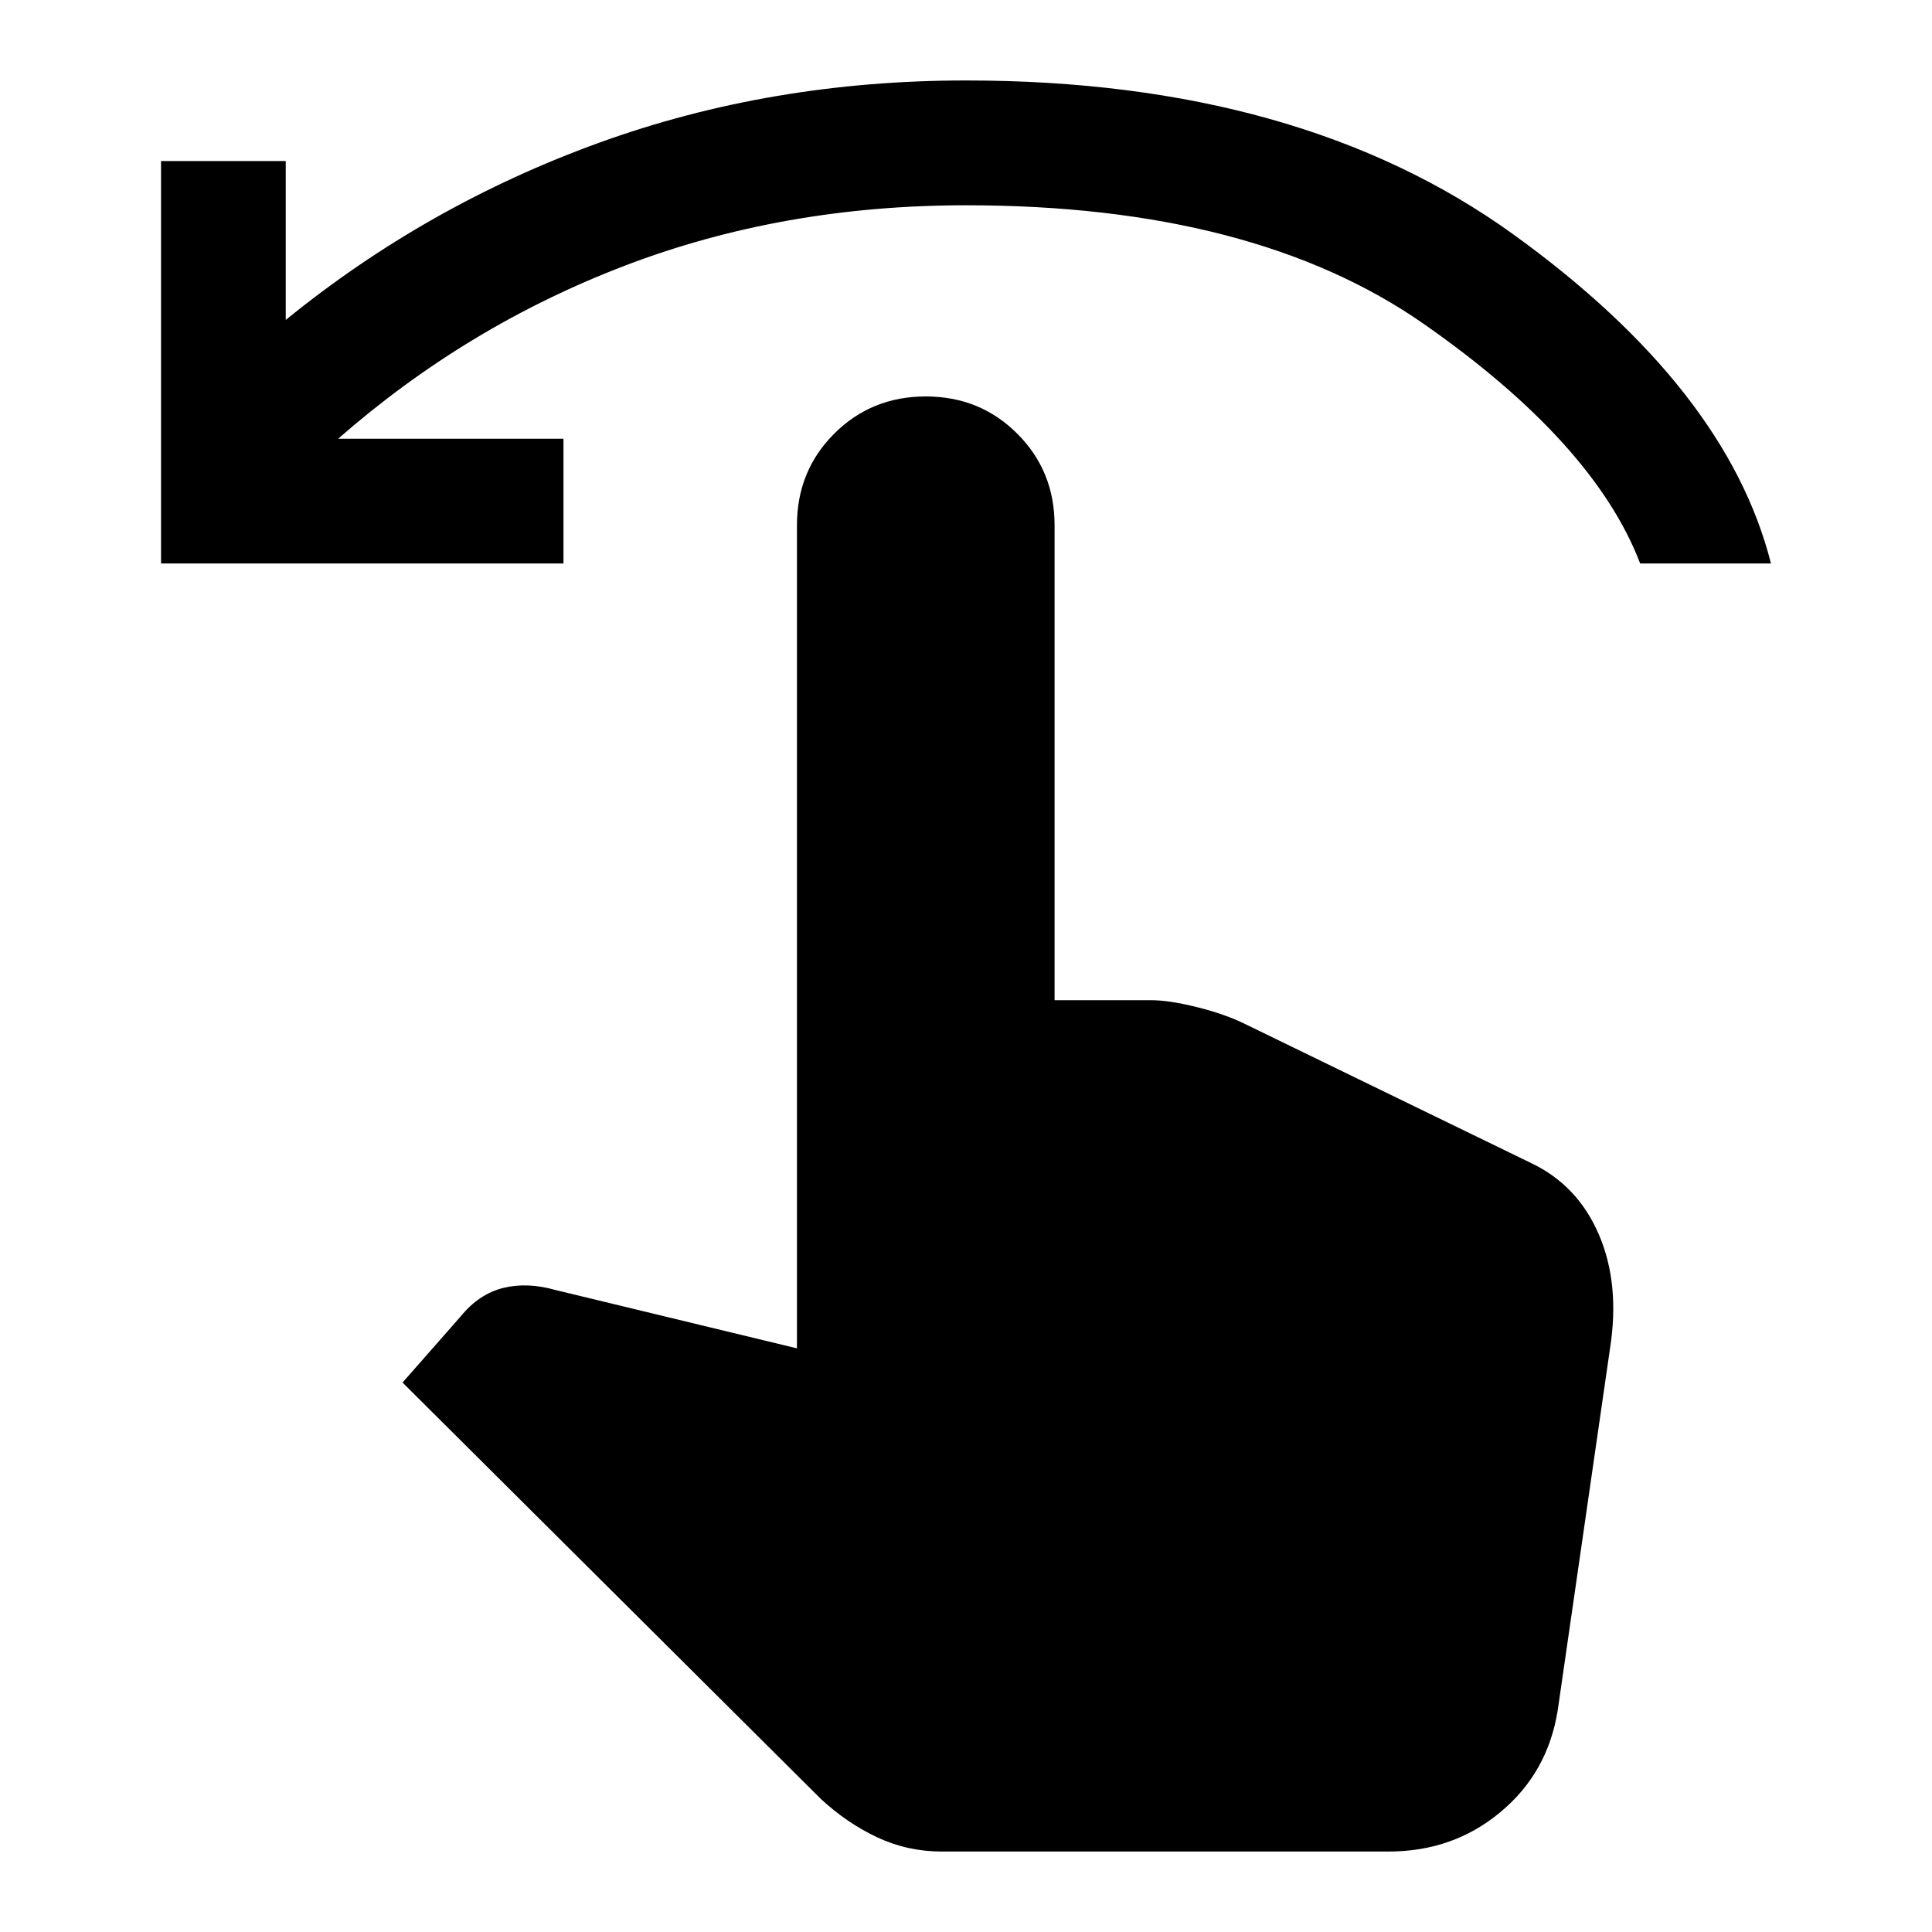 <svg xmlns="http://www.w3.org/2000/svg" viewBox="0 0 20 20"><path d="M1.667 5.833V1.667h1.291v1.645q1.459-1.187 3.24-1.833Q7.979.833 10 .833q3.458 0 5.667 1.594 2.208 1.594 2.666 3.406h-1.354q-.479-1.25-2.239-2.479Q12.979 2.125 10 2.125q-1.896 0-3.531.625-1.636.625-2.969 1.792h2.333v1.291ZM9.75 19.167q-.354 0-.667-.146-.312-.146-.583-.396l-4.333-4.313.604-.687q.187-.229.437-.292.25-.062.542.021l2.5.604v-8.52q0-.563.385-.948.386-.386.948-.386.563 0 .948.386.386.385.386.948v4.916h1q.187 0 .479.073t.5.177l2.958 1.438q.479.229.698.739.219.511.115 1.177l-.542 3.75q-.104.646-.594 1.052-.489.407-1.156.407Z"/></svg>
